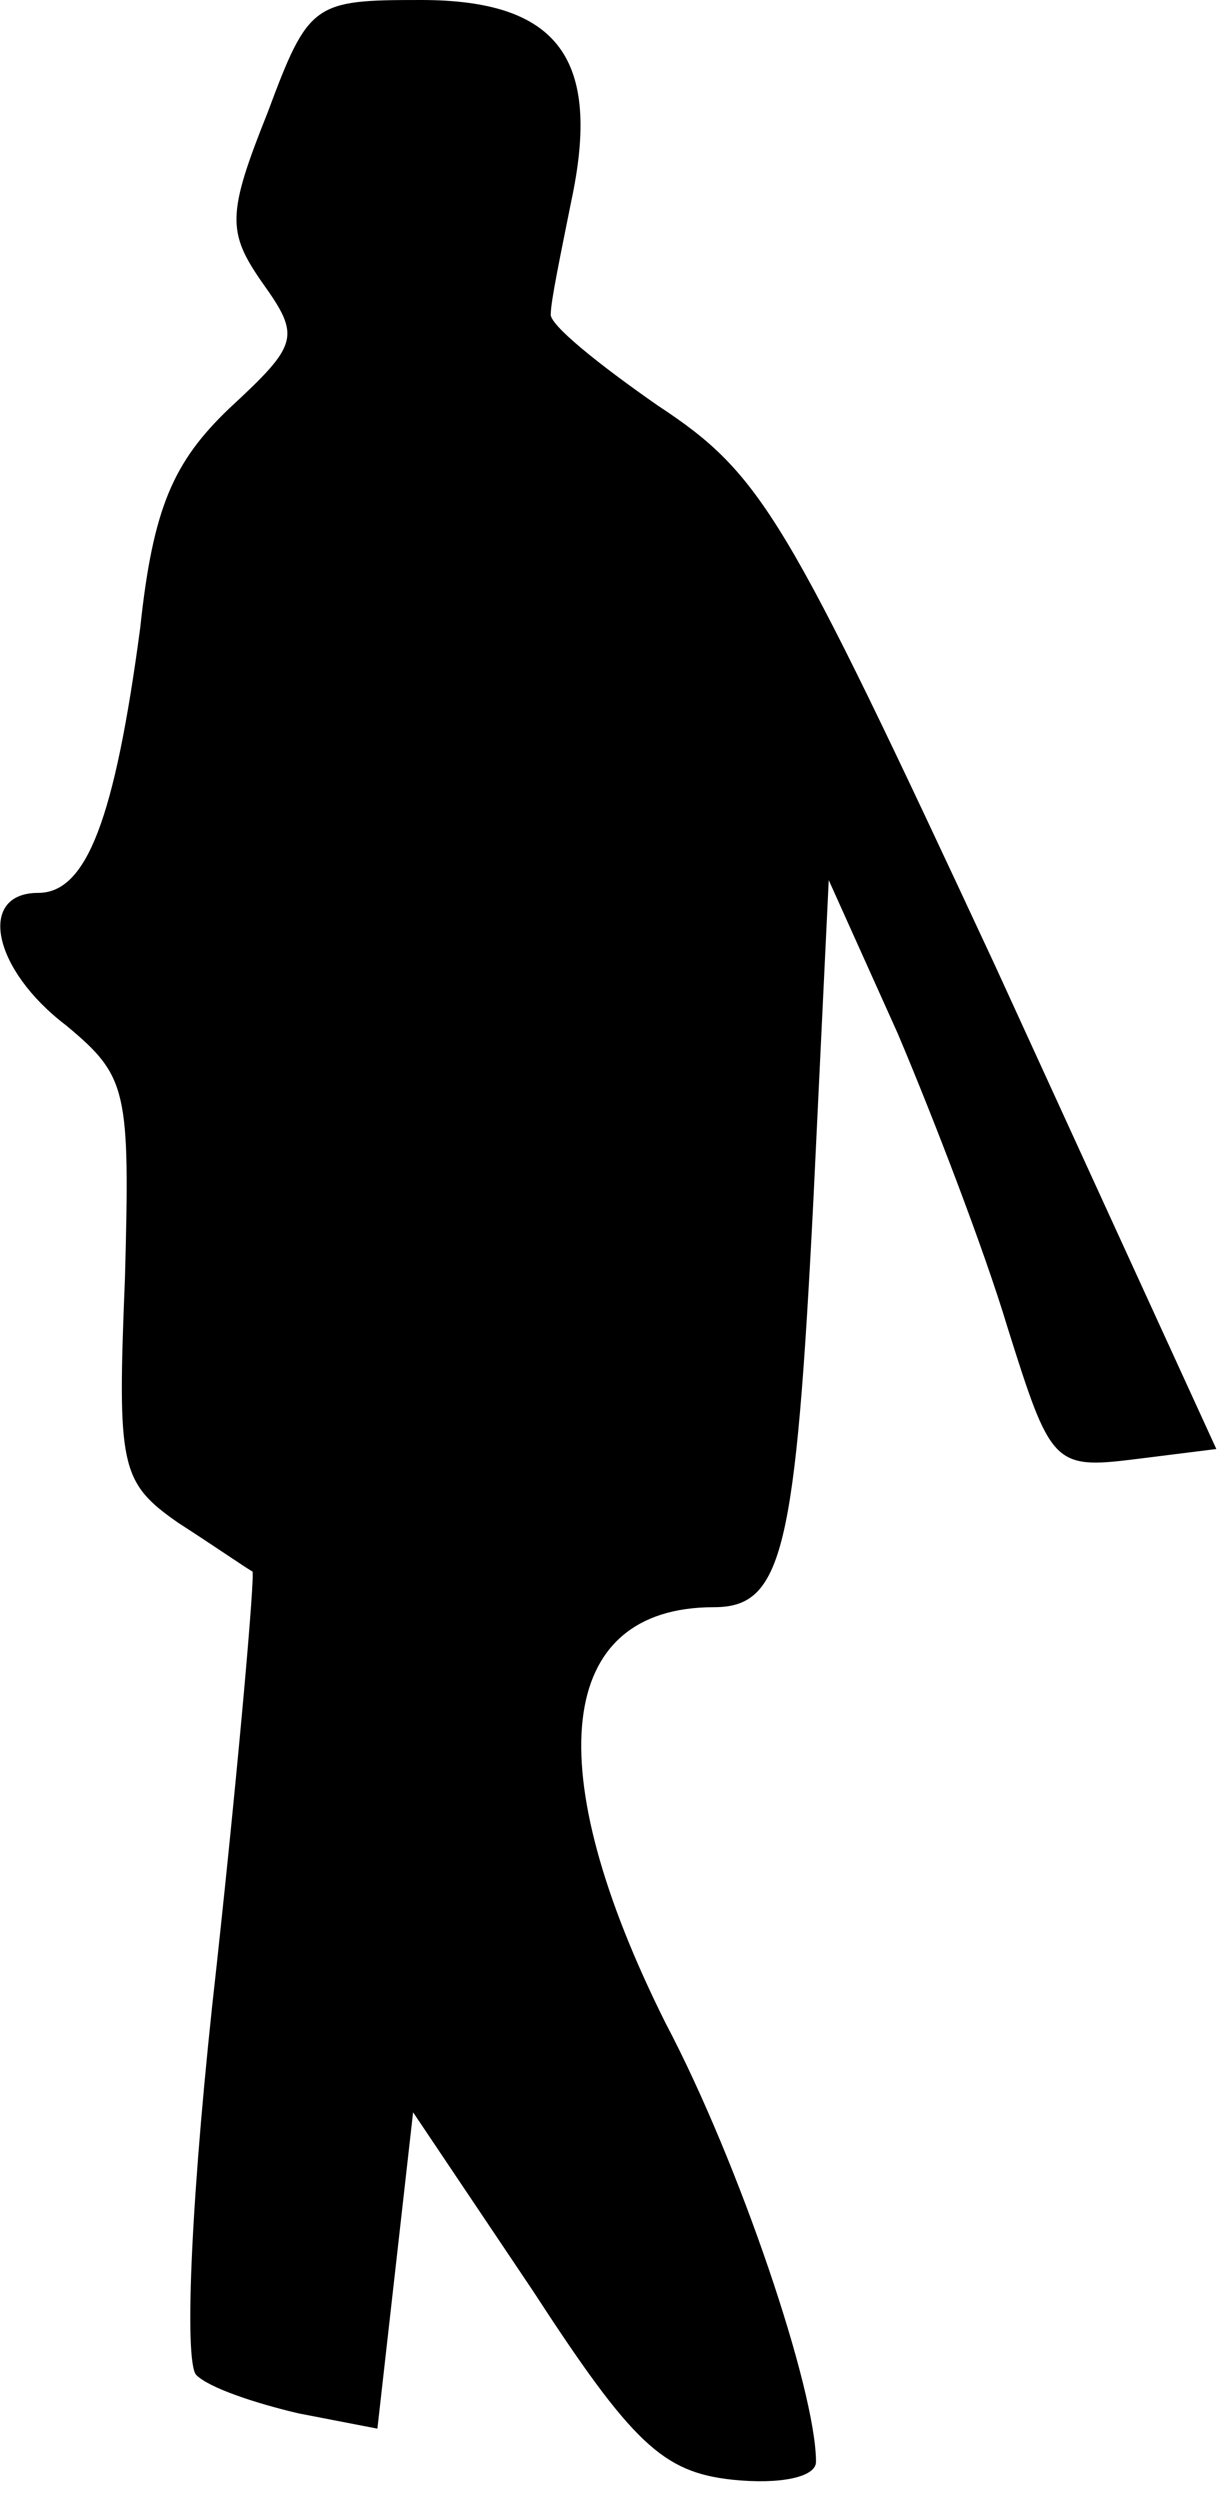 <?xml version="1.0" standalone="no"?>
<!DOCTYPE svg PUBLIC "-//W3C//DTD SVG 20010904//EN"
 "http://www.w3.org/TR/2001/REC-SVG-20010904/DTD/svg10.dtd">
<svg version="1.0" xmlns="http://www.w3.org/2000/svg"
 width="48pt" height="98pt" viewBox="0 0 48 98"
 preserveAspectRatio="xMidYMid meet">
<g transform="translate(0,98) scale(0.1,-0.1)"
fill="#000000" stroke="none">
<path fill="#000000" stroke="none" d="M105 936 c-16 -40 -16 -47 -2 -67 15
-21 14 -24 -13 -49 -22 -21 -30 -39 -35 -86 -10 -75 -21 -104 -40 -104 -24 0
-18 -30 11 -52 24 -20 25 -25 23 -99 -3 -74 -2 -80 21 -96 14 -9 27 -18 29
-19 1 -1 -5 -71 -14 -154 -10 -88 -13 -156 -8 -161 5 -5 23 -11 40 -15 l31 -6
7 62 7 62 47 -70 c39 -60 51 -71 78 -74 19 -2 33 1 33 7 0 28 -30 117 -59 172
-50 100 -43 163 19 163 27 0 32 22 39 160 l6 125 27 -60 c14 -33 34 -85 43
-115 17 -54 18 -56 50 -52 l32 4 -87 190 c-82 176 -91 192 -132 219 -23 16
-43 32 -42 36 0 5 4 24 8 44 12 56 -5 79 -59 79 -42 0 -44 -1 -60 -44z"/>
</g>
</svg>
